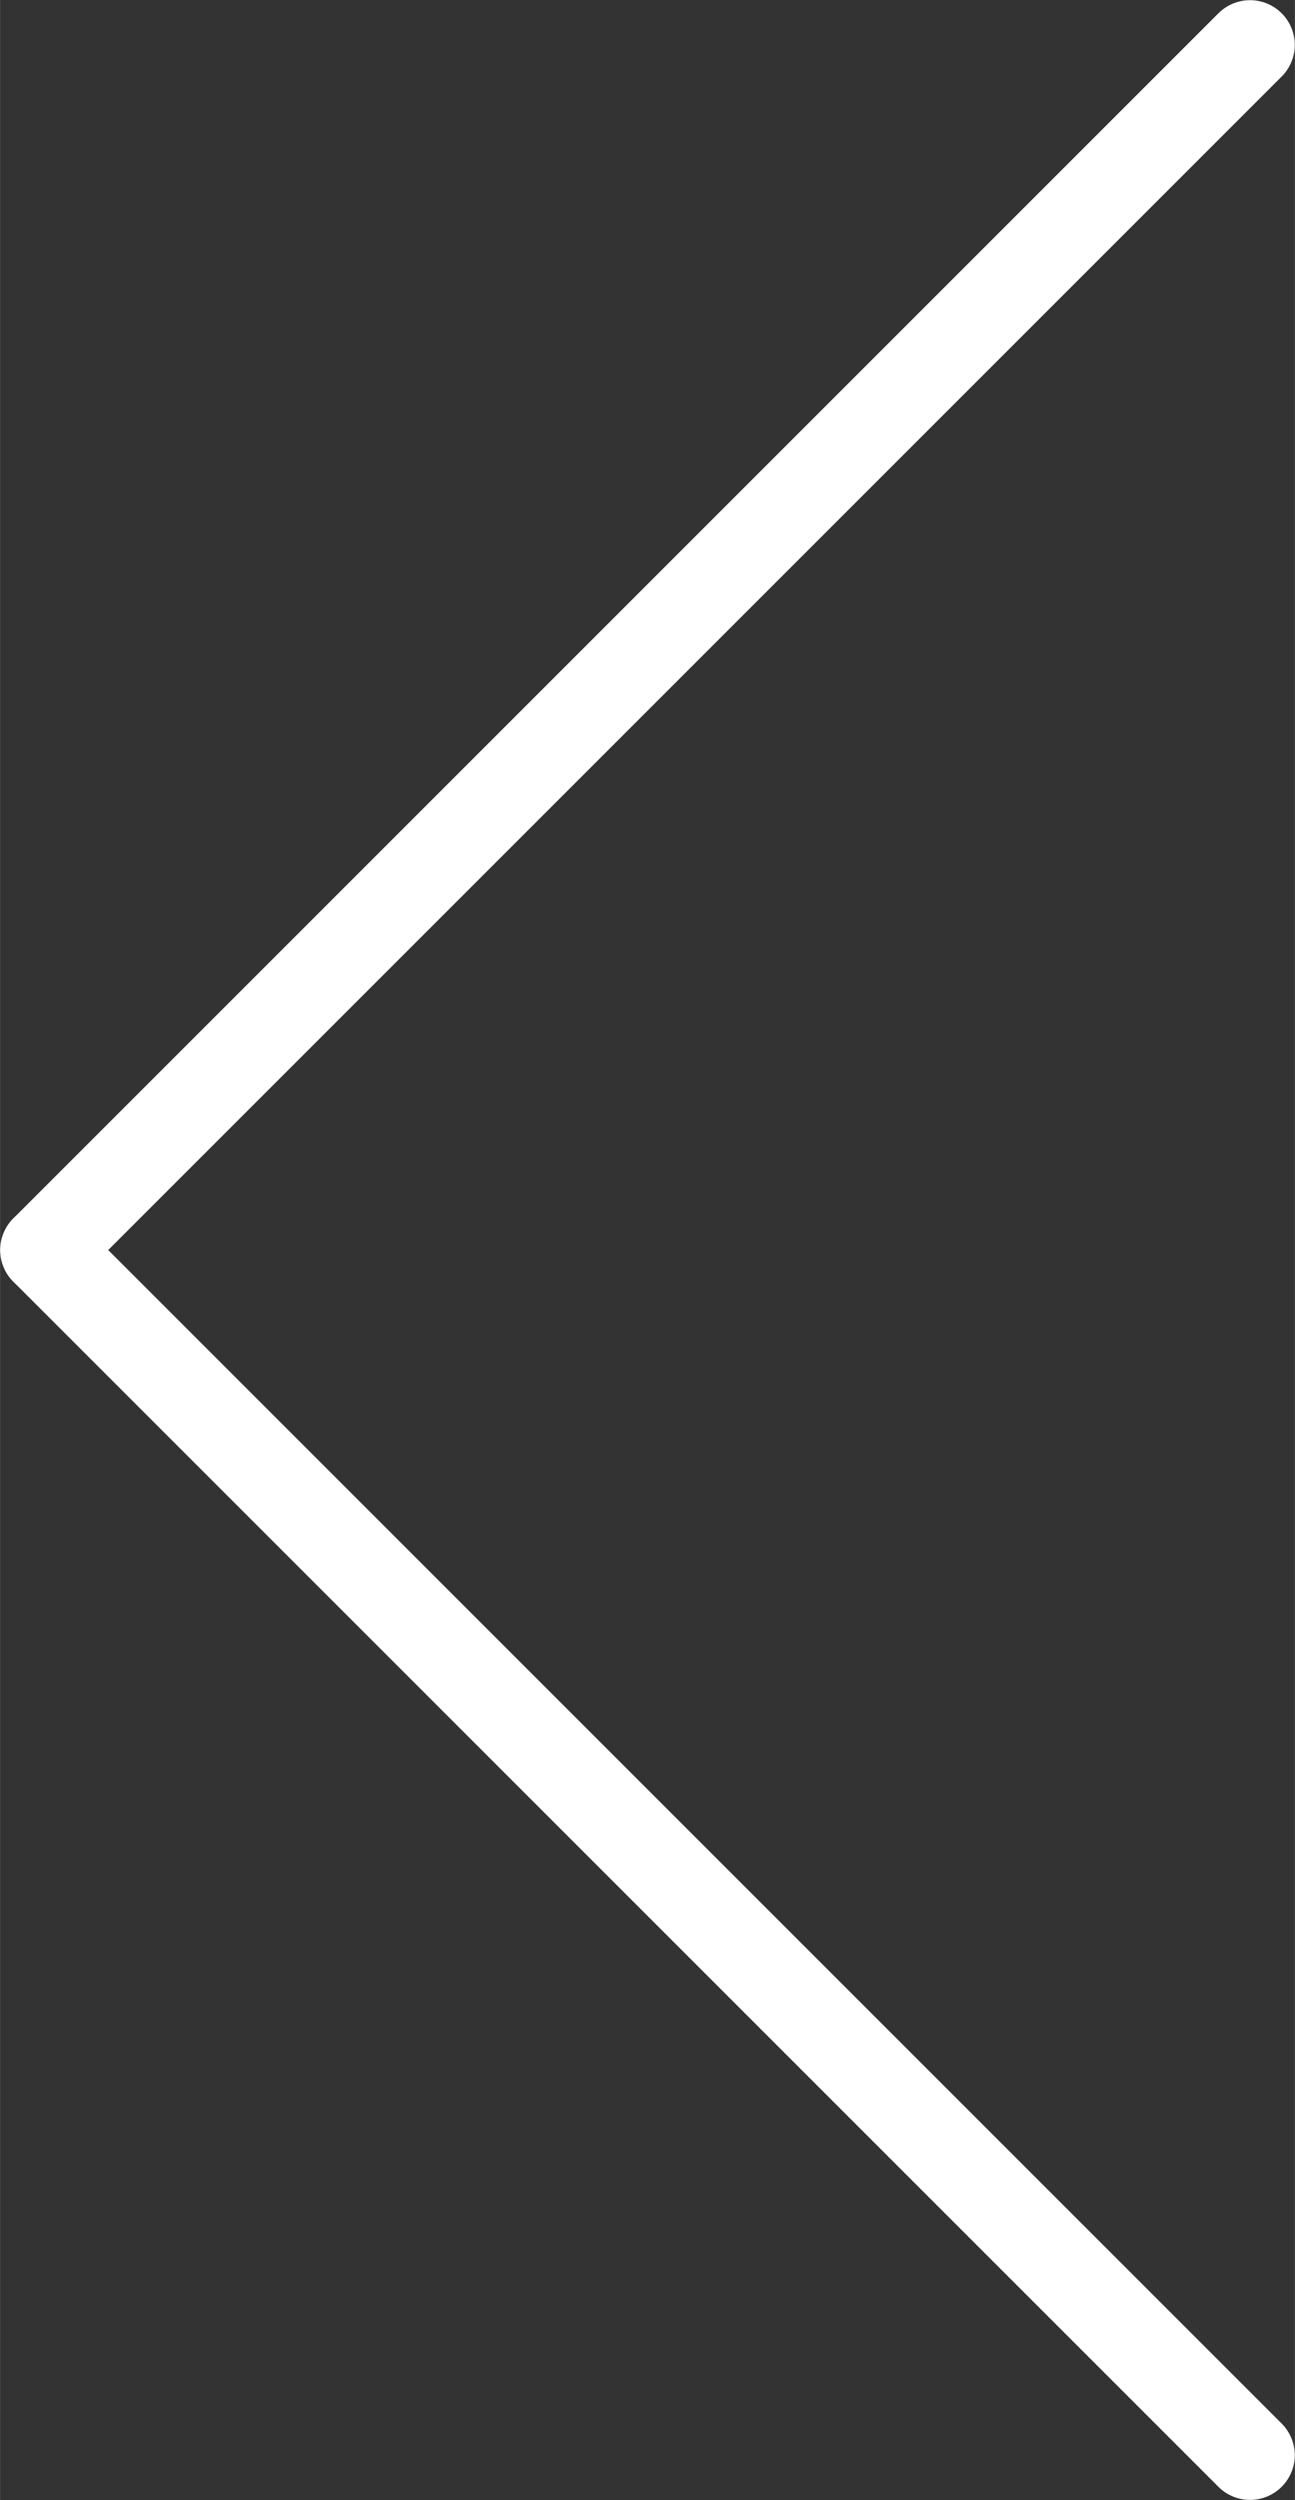 <?xml version="1.0" encoding="UTF-8"?>
<!DOCTYPE svg PUBLIC "-//W3C//DTD SVG 1.1//EN" "http://www.w3.org/Graphics/SVG/1.1/DTD/svg11.dtd">
<!-- Creator: CorelDRAW X6 -->
<svg xmlns="http://www.w3.org/2000/svg" xml:space="preserve" width="10.858mm" height="20.961mm" version="1.1" style="shape-rendering:geometricPrecision; text-rendering:geometricPrecision; image-rendering:optimizeQuality; fill-rule:evenodd; clip-rule:evenodd"
viewBox="0 0 173 334"
 xmlns:xlink="http://www.w3.org/1999/xlink">
 <rect x="0" y="0" width="173" height="334" fill="#333333" stroke="none"/>
 <defs>
  <style type="text/css">
   <![CDATA[
    .str0 {stroke:white;stroke-width:11.951;stroke-linecap:round;stroke-linejoin:round}
    .fil0 {fill:none}
   ]]>
  </style>
 </defs>
 <g id="Слой_x0020_1">
  <g id="_501506992">
   <line class="fil0 str0" x1="167" y1="328" x2="6" y2= "167" />
  </g>
  <g id="_501510592">
   <line class="fil0 str0" x1="6" y1="167" x2="167" y2= "6" />
  </g>
 </g>
</svg>
